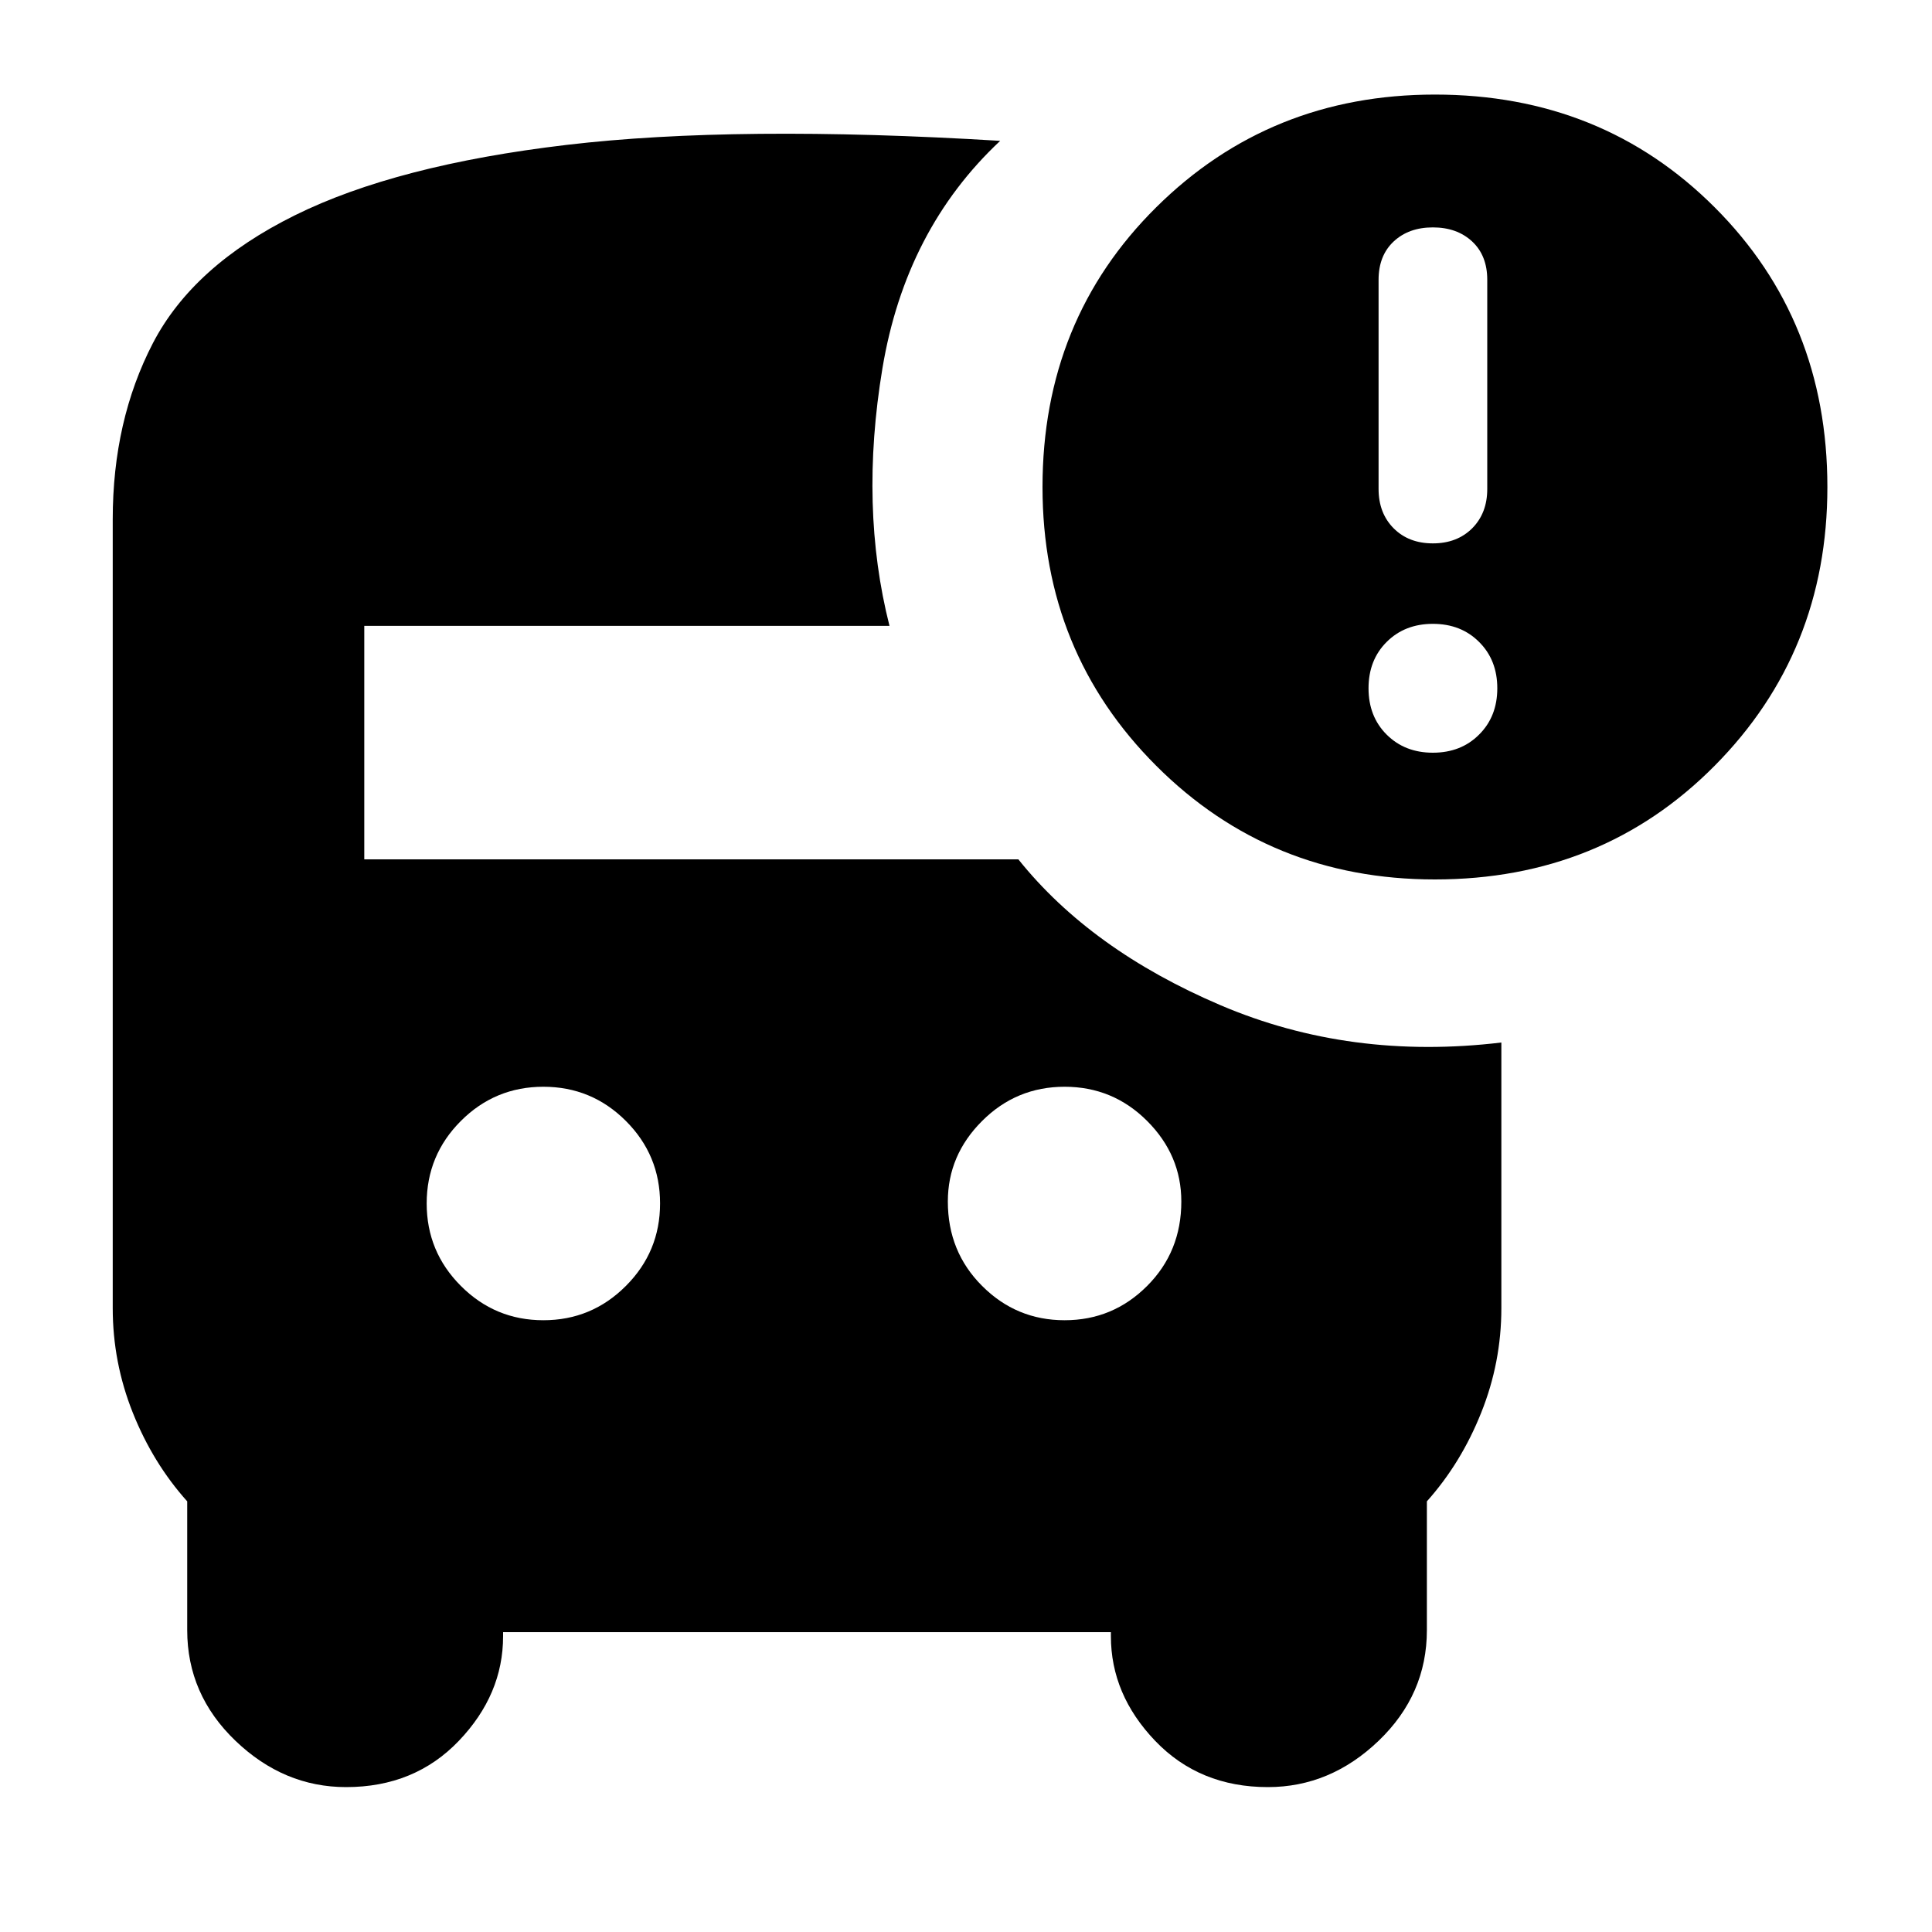 <svg xmlns="http://www.w3.org/2000/svg" height="20" width="20"><path d="M5.625 13.667q.5 0 .854-.355.354-.354.354-.854t-.354-.854q-.354-.354-.854-.354t-.854.354q-.354.354-.354.854t.354.854q.354.355.854.355Zm5.396 0q.5 0 .854-.355.354-.354.354-.874 0-.48-.354-.834t-.854-.354q-.5 0-.854.354-.355.354-.355.834 0 .52.355.874.354.355.854.355Zm3.833-4.563q-1.708 0-2.885-1.177-1.177-1.177-1.177-2.885 0-1.73 1.177-2.896Q13.146.979 14.854.979q1.729 0 2.896 1.167 1.167 1.166 1.167 2.896 0 1.708-1.167 2.885-1.167 1.177-2.896 1.177Zm-.021-3.479q.25 0 .407-.156.156-.157.156-.407V2.896q0-.25-.156-.396-.157-.146-.407-.146-.25 0-.406.146-.156.146-.156.396v2.166q0 .25.156.407.156.156.406.156Zm0 2.167q.292 0 .479-.188.188-.187.188-.479t-.188-.479q-.187-.188-.479-.188-.291 0-.479.188-.187.187-.187.479t.187.479q.188.188.479.188ZM3.583 18.5q-.645 0-1.145-.479t-.5-1.146v-1.333q-.355-.396-.563-.917-.208-.521-.208-1.083V5.375q0-1.021.416-1.823Q2 2.75 3.052 2.229q1.052-.521 2.813-.729 1.76-.208 4.489-.042-.979.917-1.219 2.354-.239 1.438.073 2.667H3.771v2.417h6.771q.75.937 2.093 1.51 1.344.573 2.907.386v2.75q0 .562-.209 1.083-.208.521-.562.917v1.333q0 .667-.5 1.146-.5.479-1.146.479-.708 0-1.167-.479-.458-.479-.458-1.083v-.042H5.208v.042q0 .604-.458 1.083t-1.167.479Z"/></svg>